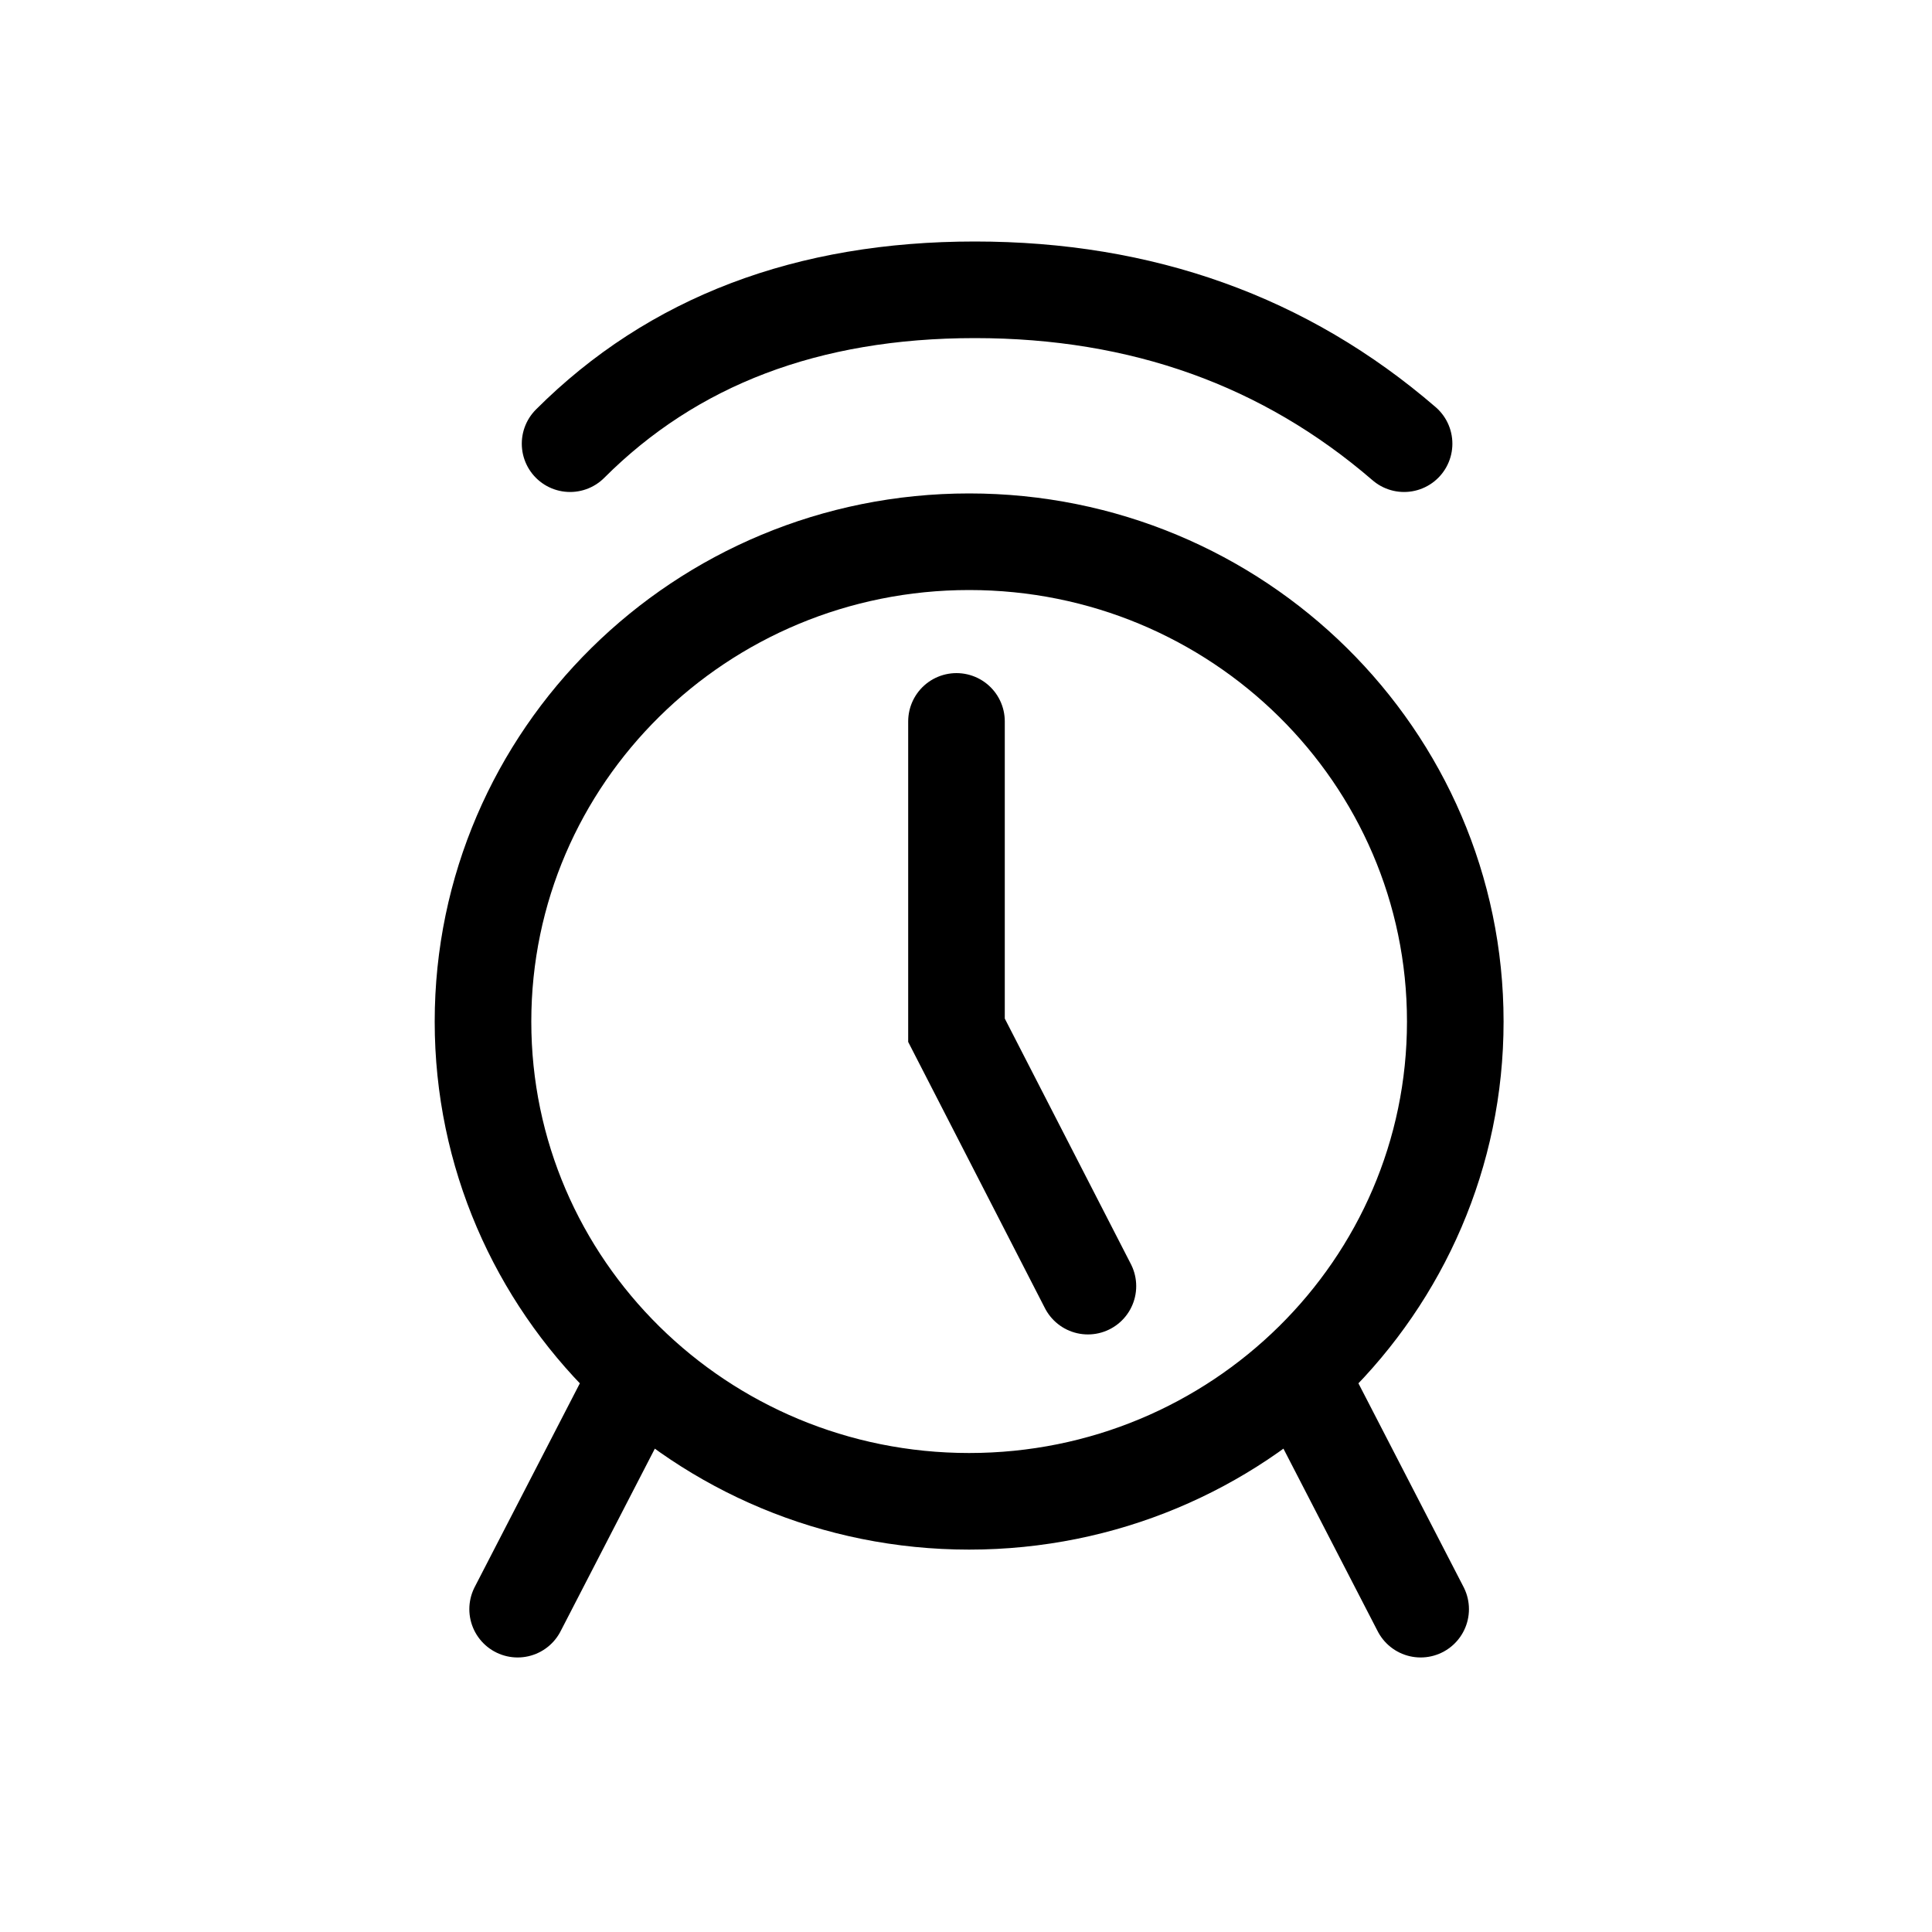 <svg xmlns="http://www.w3.org/2000/svg" viewBox="0 0 40 40"><g fill="none" fill-rule="evenodd" stroke-linecap="round" stroke="currentColor" stroke-width="2"><path d="M30.13 21.15c0 5.487-4.507 9.933-10.065 9.933S10 26.637 10 21.151c0-5.487 4.507-9.935 10.065-9.935S30.13 15.664 30.13 21.15zM13.207 28.492l-2.49 4.824M26.923 28.492l2.49 4.824"/><path d="M19.803 14.936v6.394l2.721 5.298M11.803 9.186C13.927 7.062 16.72 6 20.183 6c3.462 0 6.425 1.062 8.887 3.186"/></g></svg>